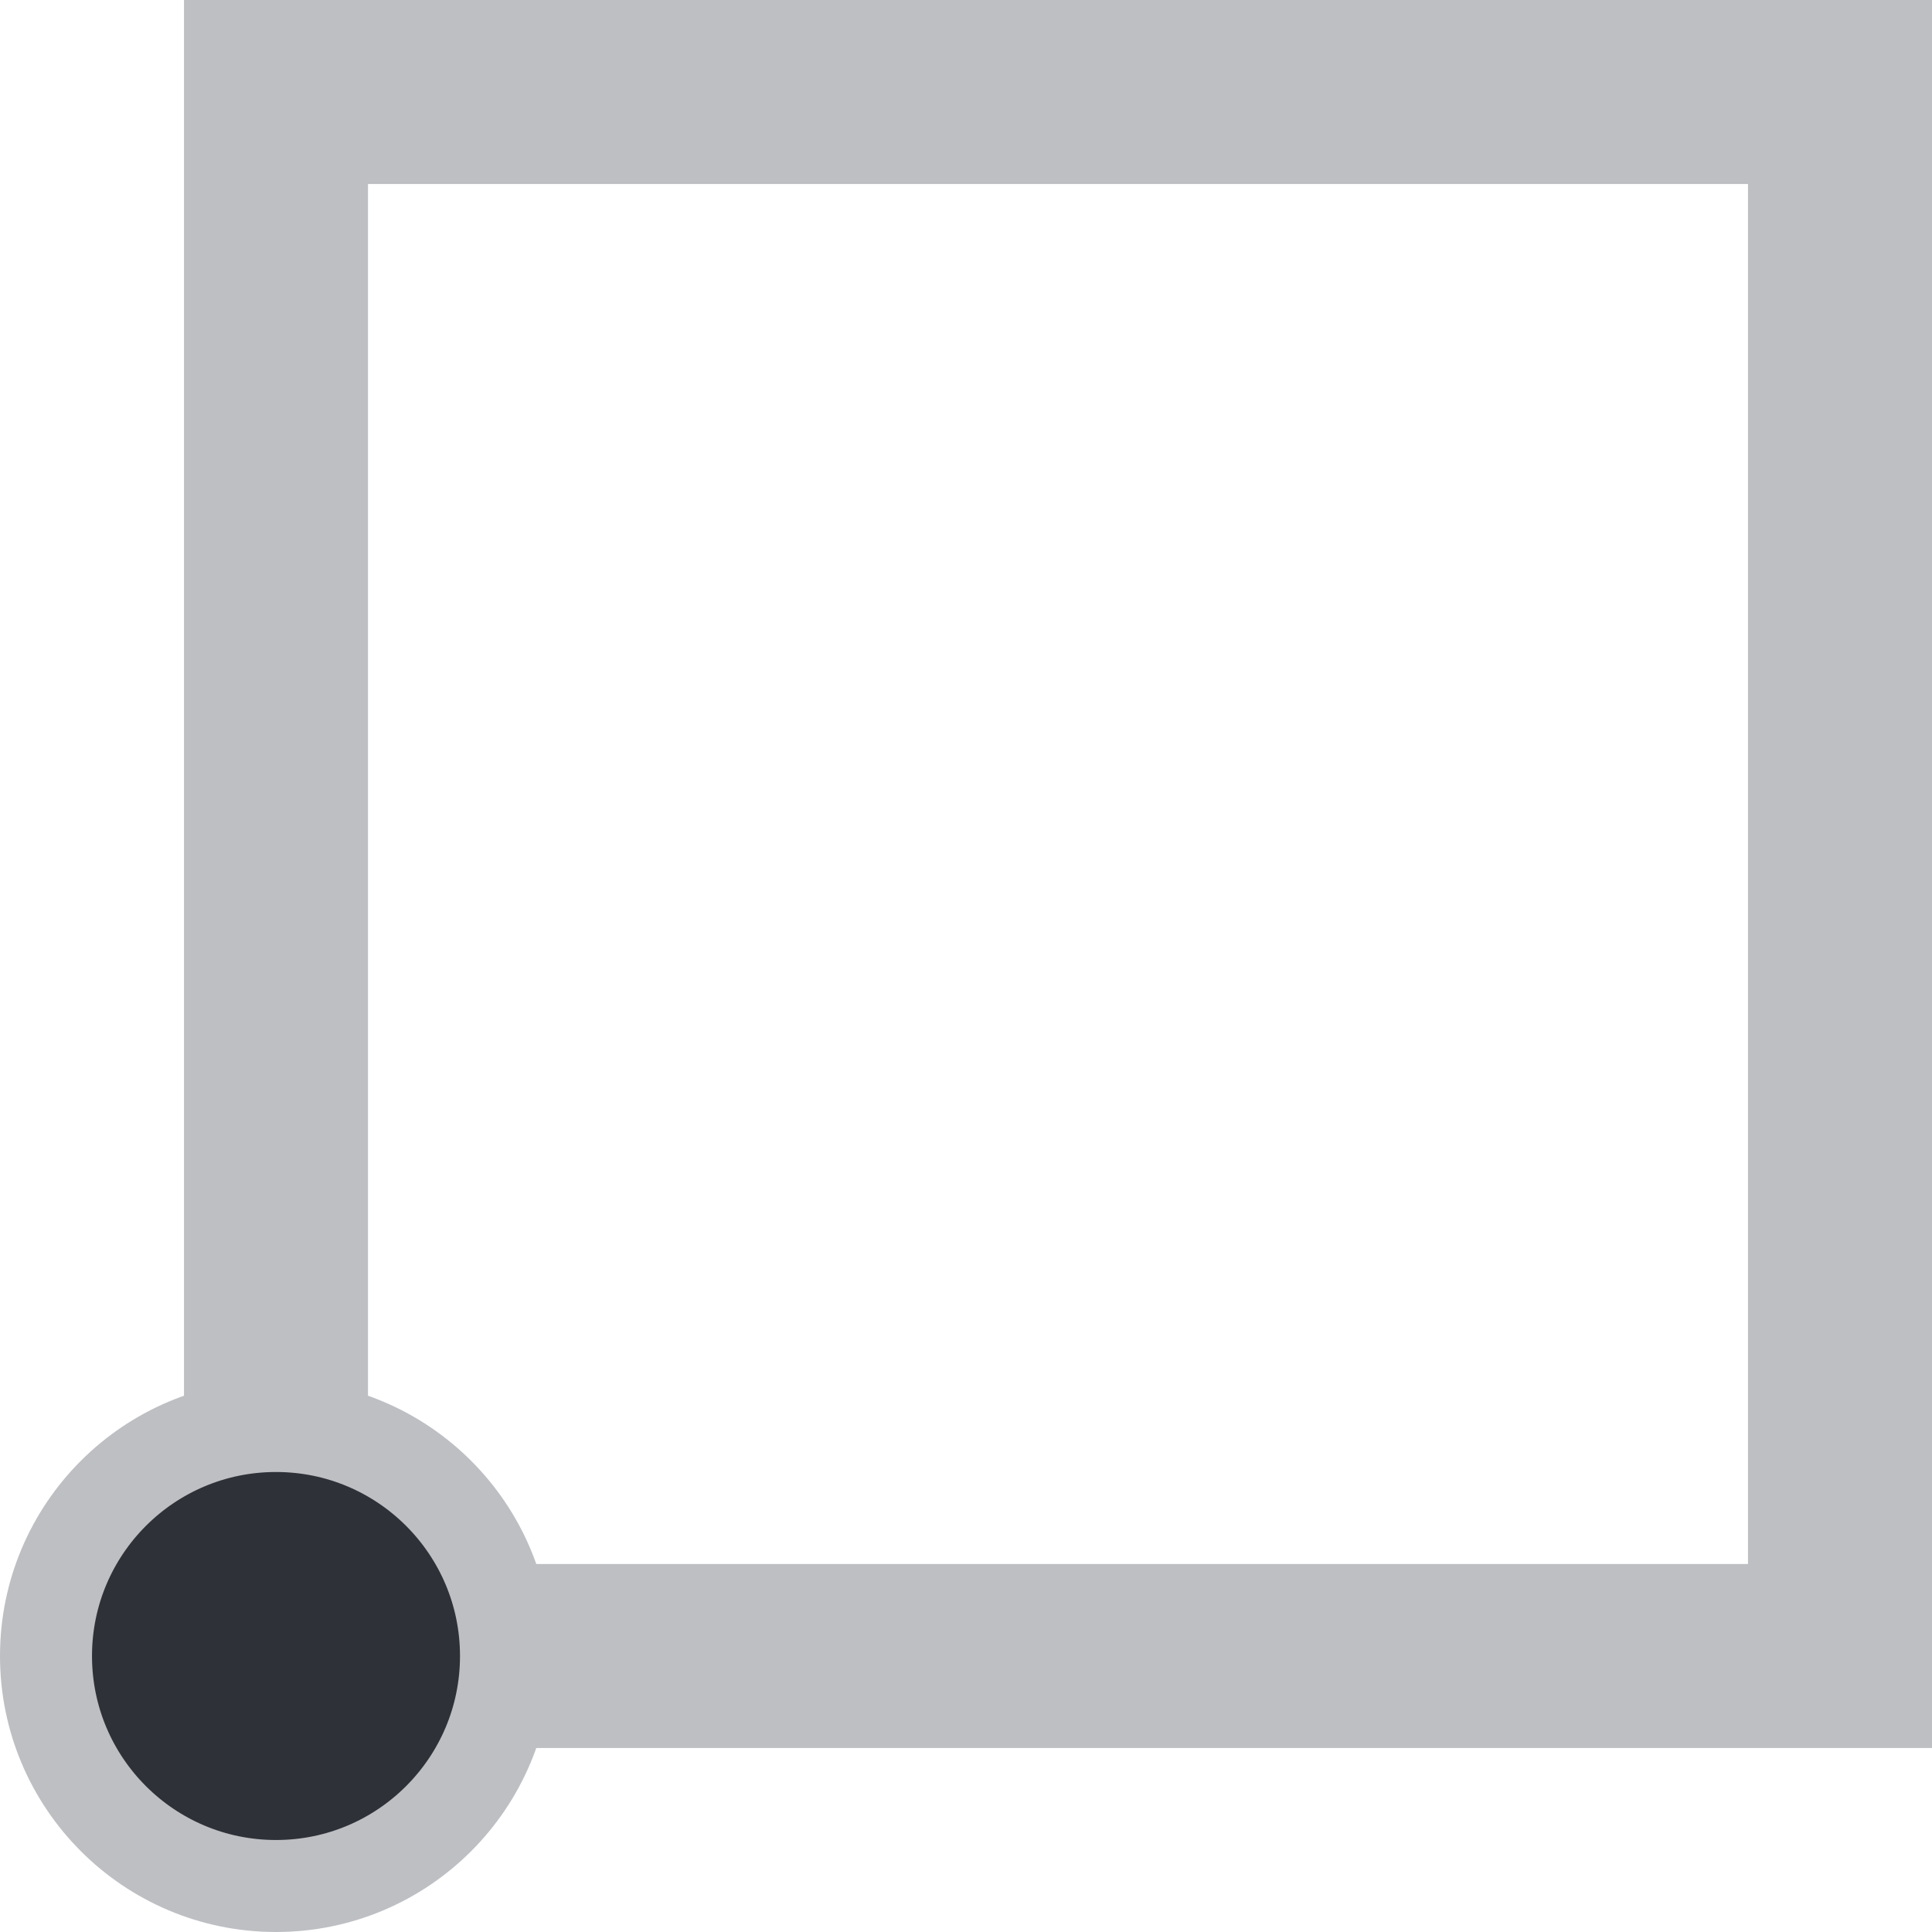 <svg width="21" height="21" xmlns="http://www.w3.org/2000/svg">
  <g transform="translate(0 1)" stroke="#BDBFC3" fill="none" fill-rule="evenodd">
    <path stroke-width="2" d="M20 17H3V0h17z"/>
    <circle fill="#2F3138" transform="rotate(-90 3 17)" cx="3" cy="17" r="2.5"/>
  </g>
</svg>
